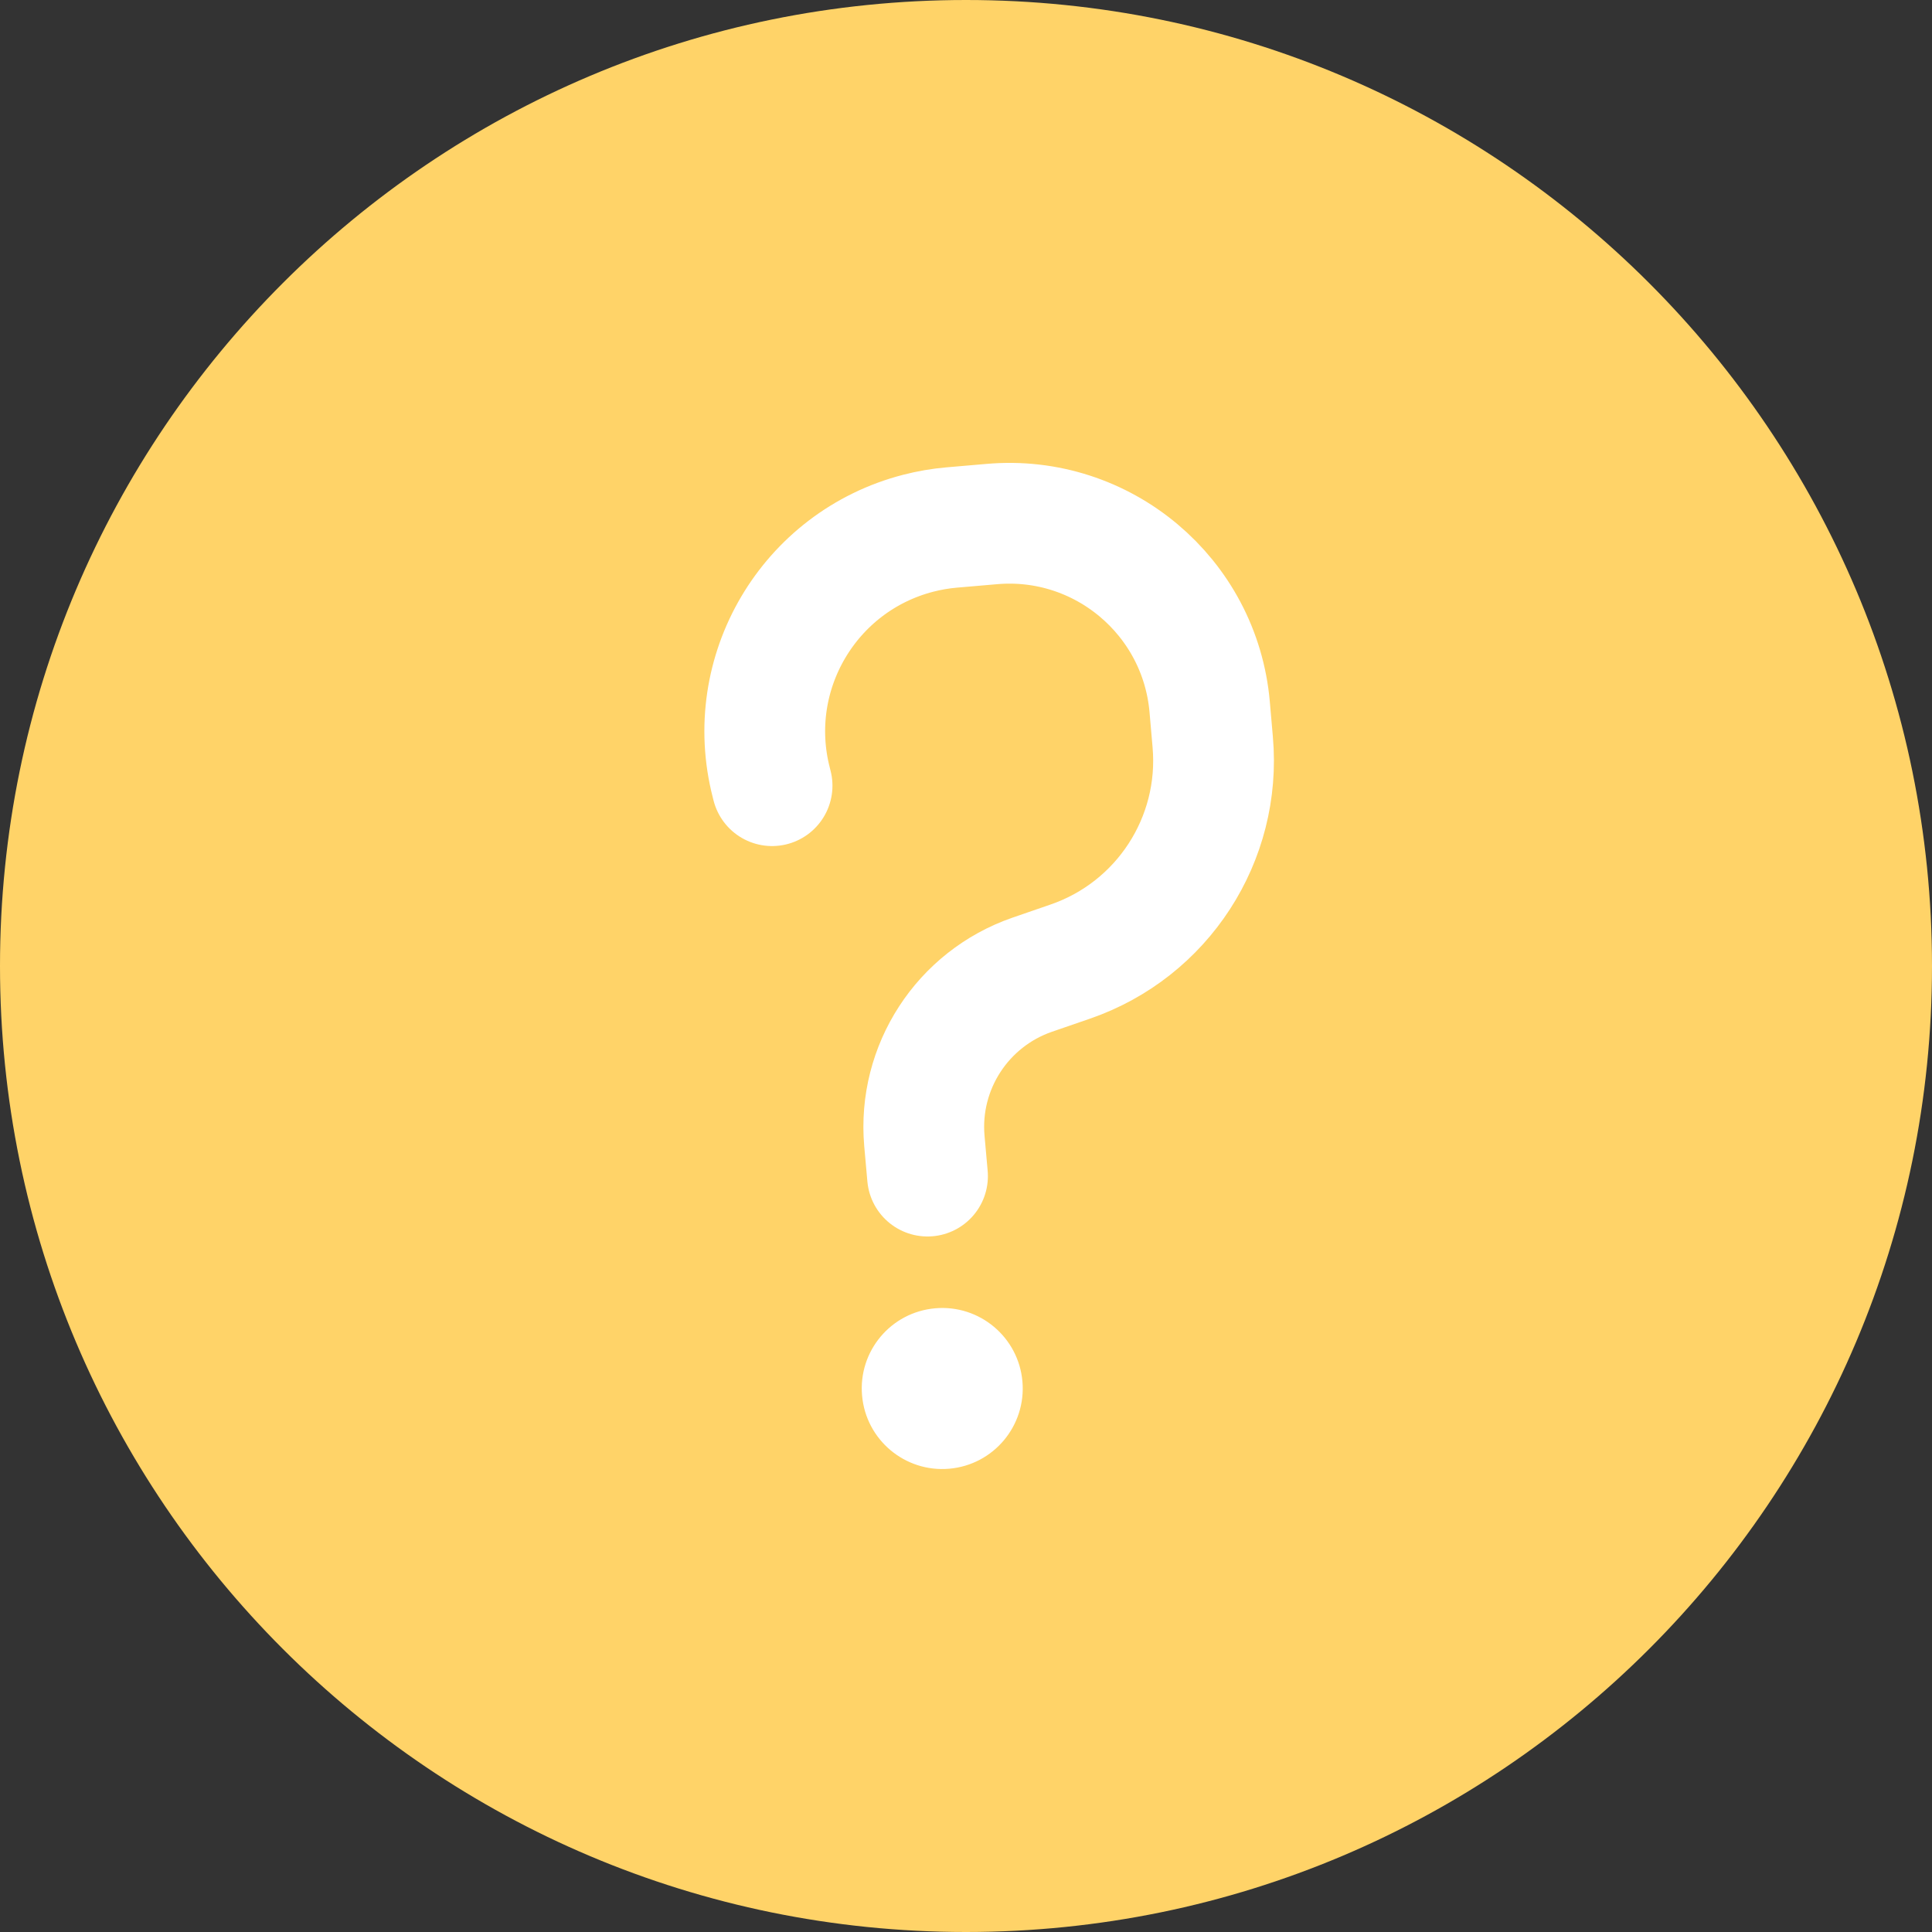 <svg width="24" height="24" viewBox="0 0 24 24" fill="none" xmlns="http://www.w3.org/2000/svg">
<rect x="0" y="0" width="24" height="24" fill="#333333" stroke="none"/>
<path fill-rule="evenodd" clip-rule="evenodd" d="M12 24C18.627 24 24 18.627 24 12C24 5.373 18.627 0 12 0C5.373 0 0 5.373 0 12C0 18.627 5.373 24 12 24Z" fill="#FFD368"/>
<path d="M9.591 9.76L9.581 9.72C9.231 8.361 10.048 6.975 11.407 6.624C11.543 6.589 11.681 6.565 11.82 6.553L12.319 6.51C13.694 6.389 14.907 7.407 15.027 8.782L15.065 9.219C15.171 10.426 14.441 11.55 13.296 11.945L12.823 12.108C11.956 12.408 11.403 13.259 11.483 14.173L11.522 14.61" stroke="white" stroke-width="1.5" stroke-linecap="round" stroke-linejoin="round"/>
<path fill-rule="evenodd" clip-rule="evenodd" d="M11.792 18.245C12.342 18.197 12.749 17.712 12.701 17.161C12.653 16.611 12.168 16.204 11.618 16.252C11.067 16.3 10.66 16.785 10.709 17.336C10.757 17.886 11.242 18.293 11.792 18.245Z" fill="white"/>
</svg>
